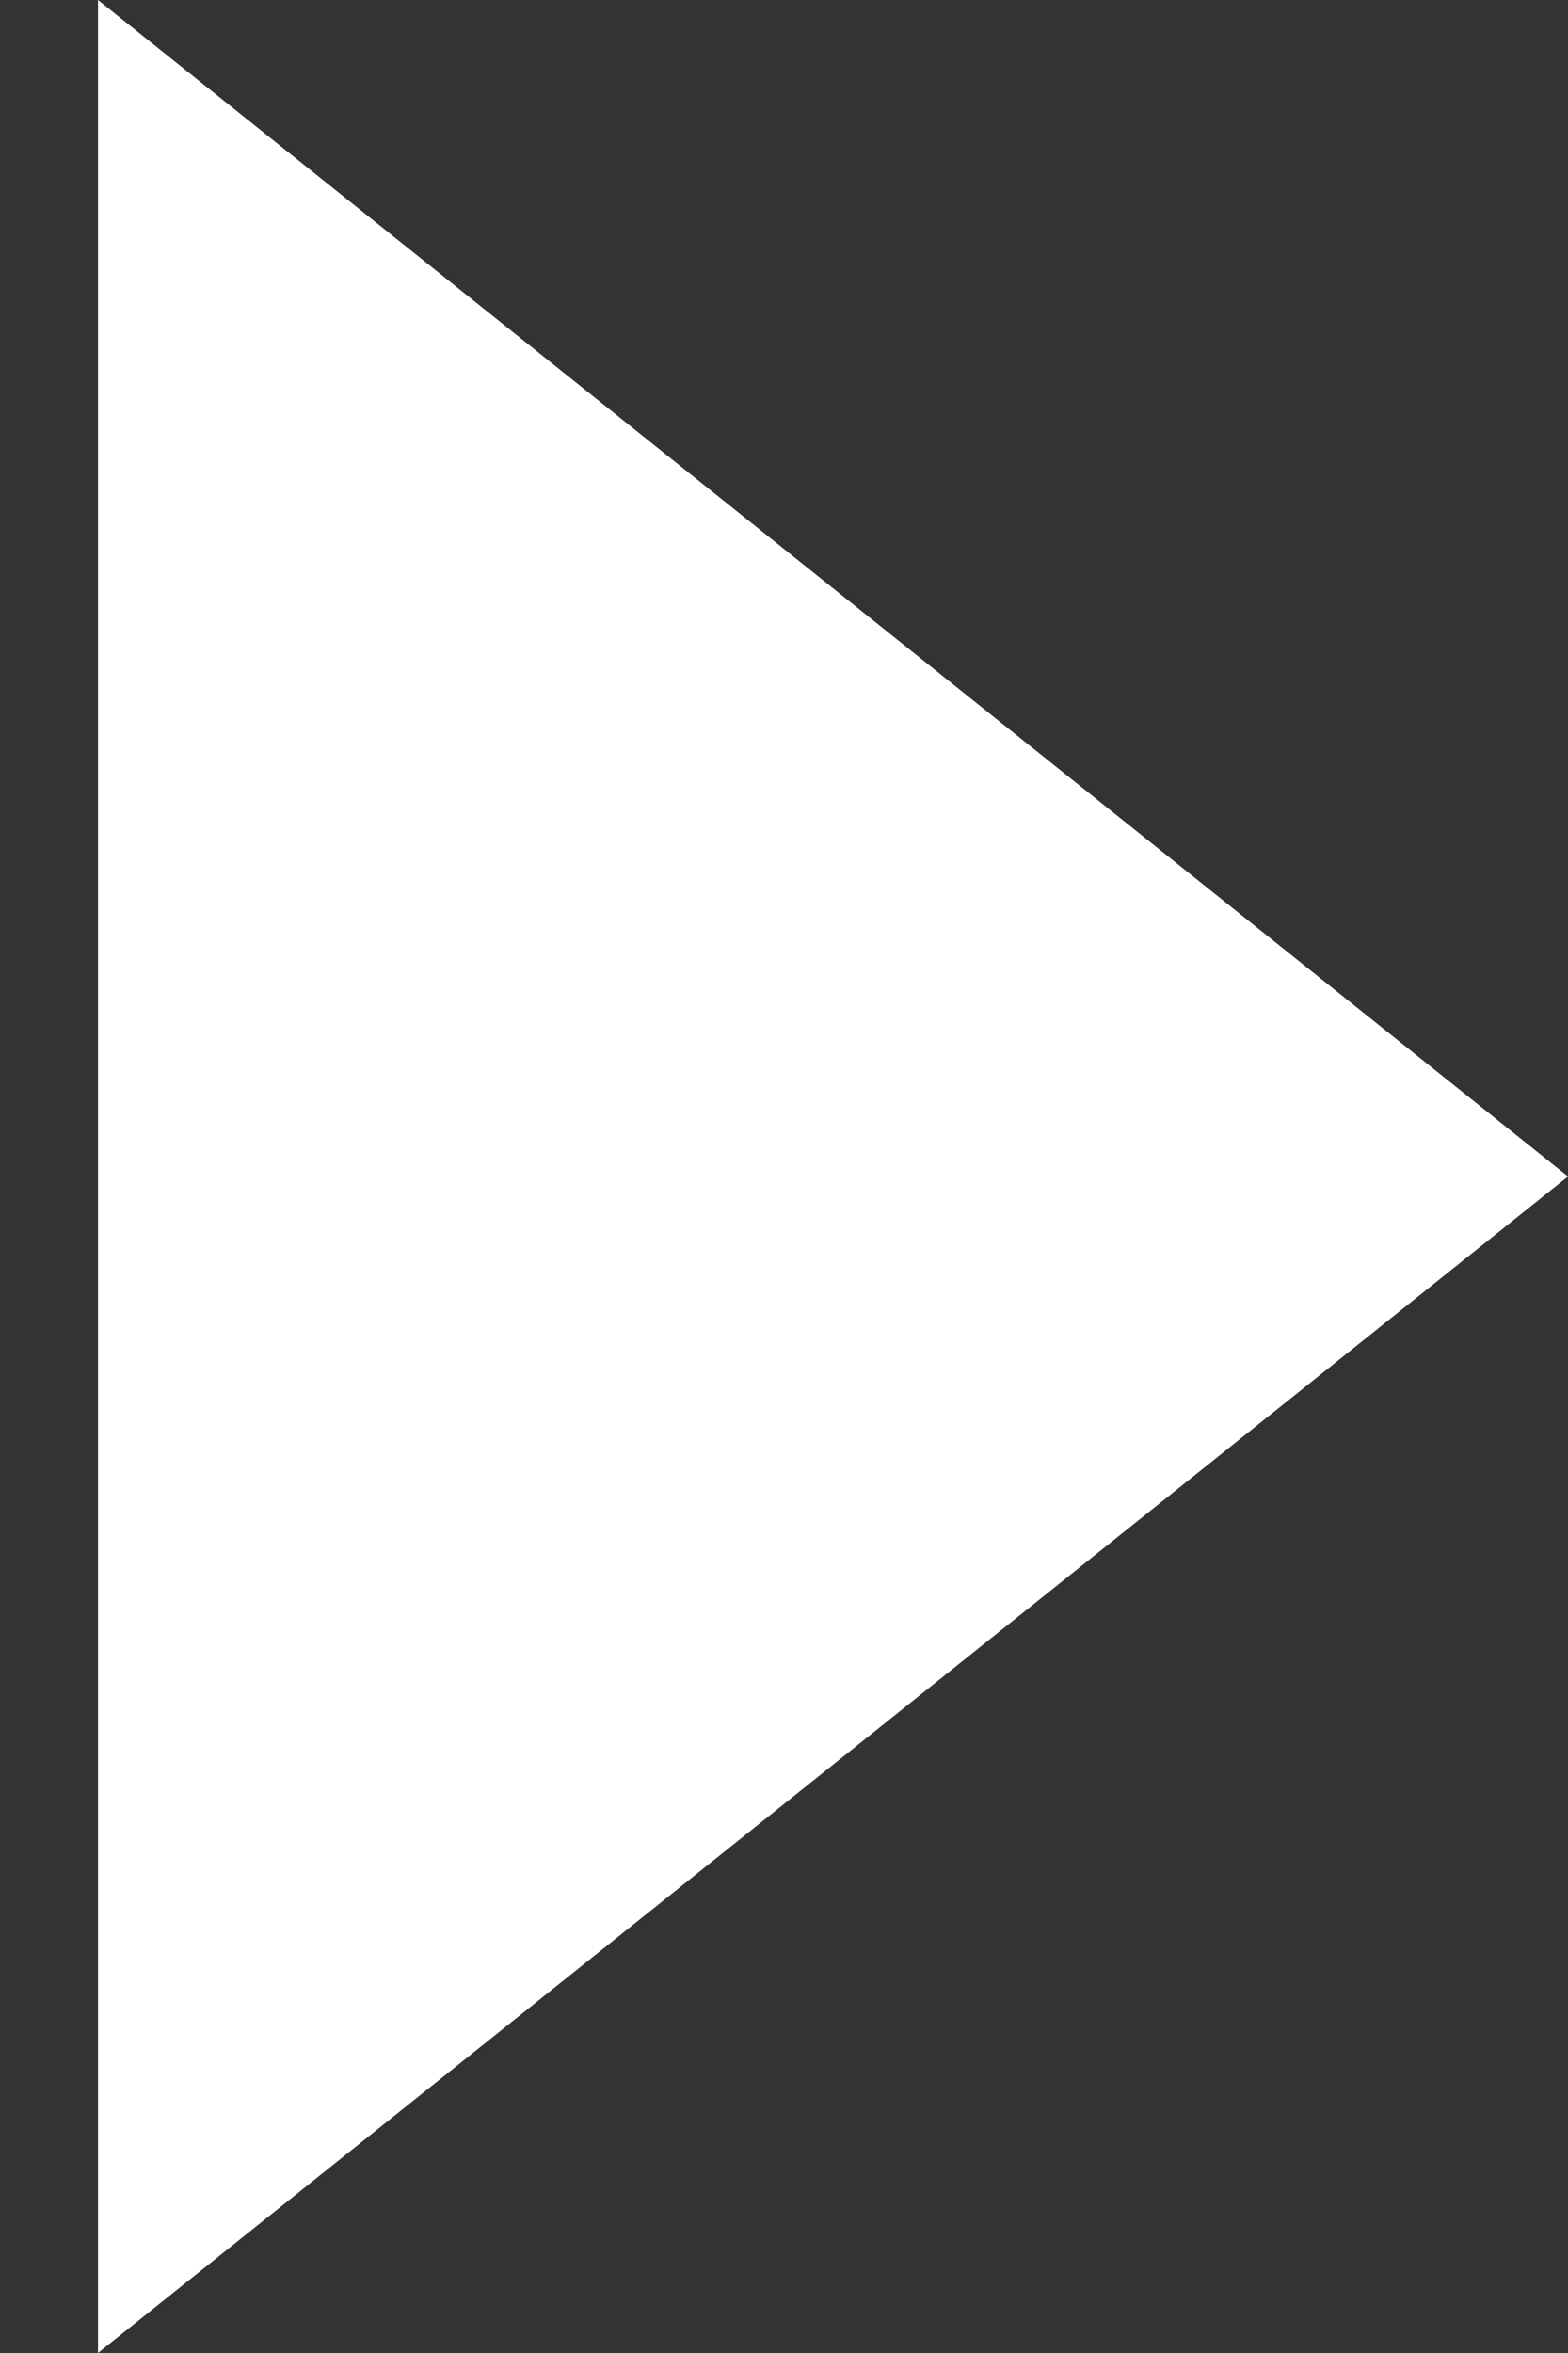 <svg width="8" height="12" viewBox="0 0 8 12" fill="none" xmlns="http://www.w3.org/2000/svg">
<rect x="0" y="0" width="8" height="12" fill="#333333" stroke="none"/>
<path d="M0.5 12L0.5 -3.27835e-07L8 6L0.5 12Z" fill="white"/>
</svg>
